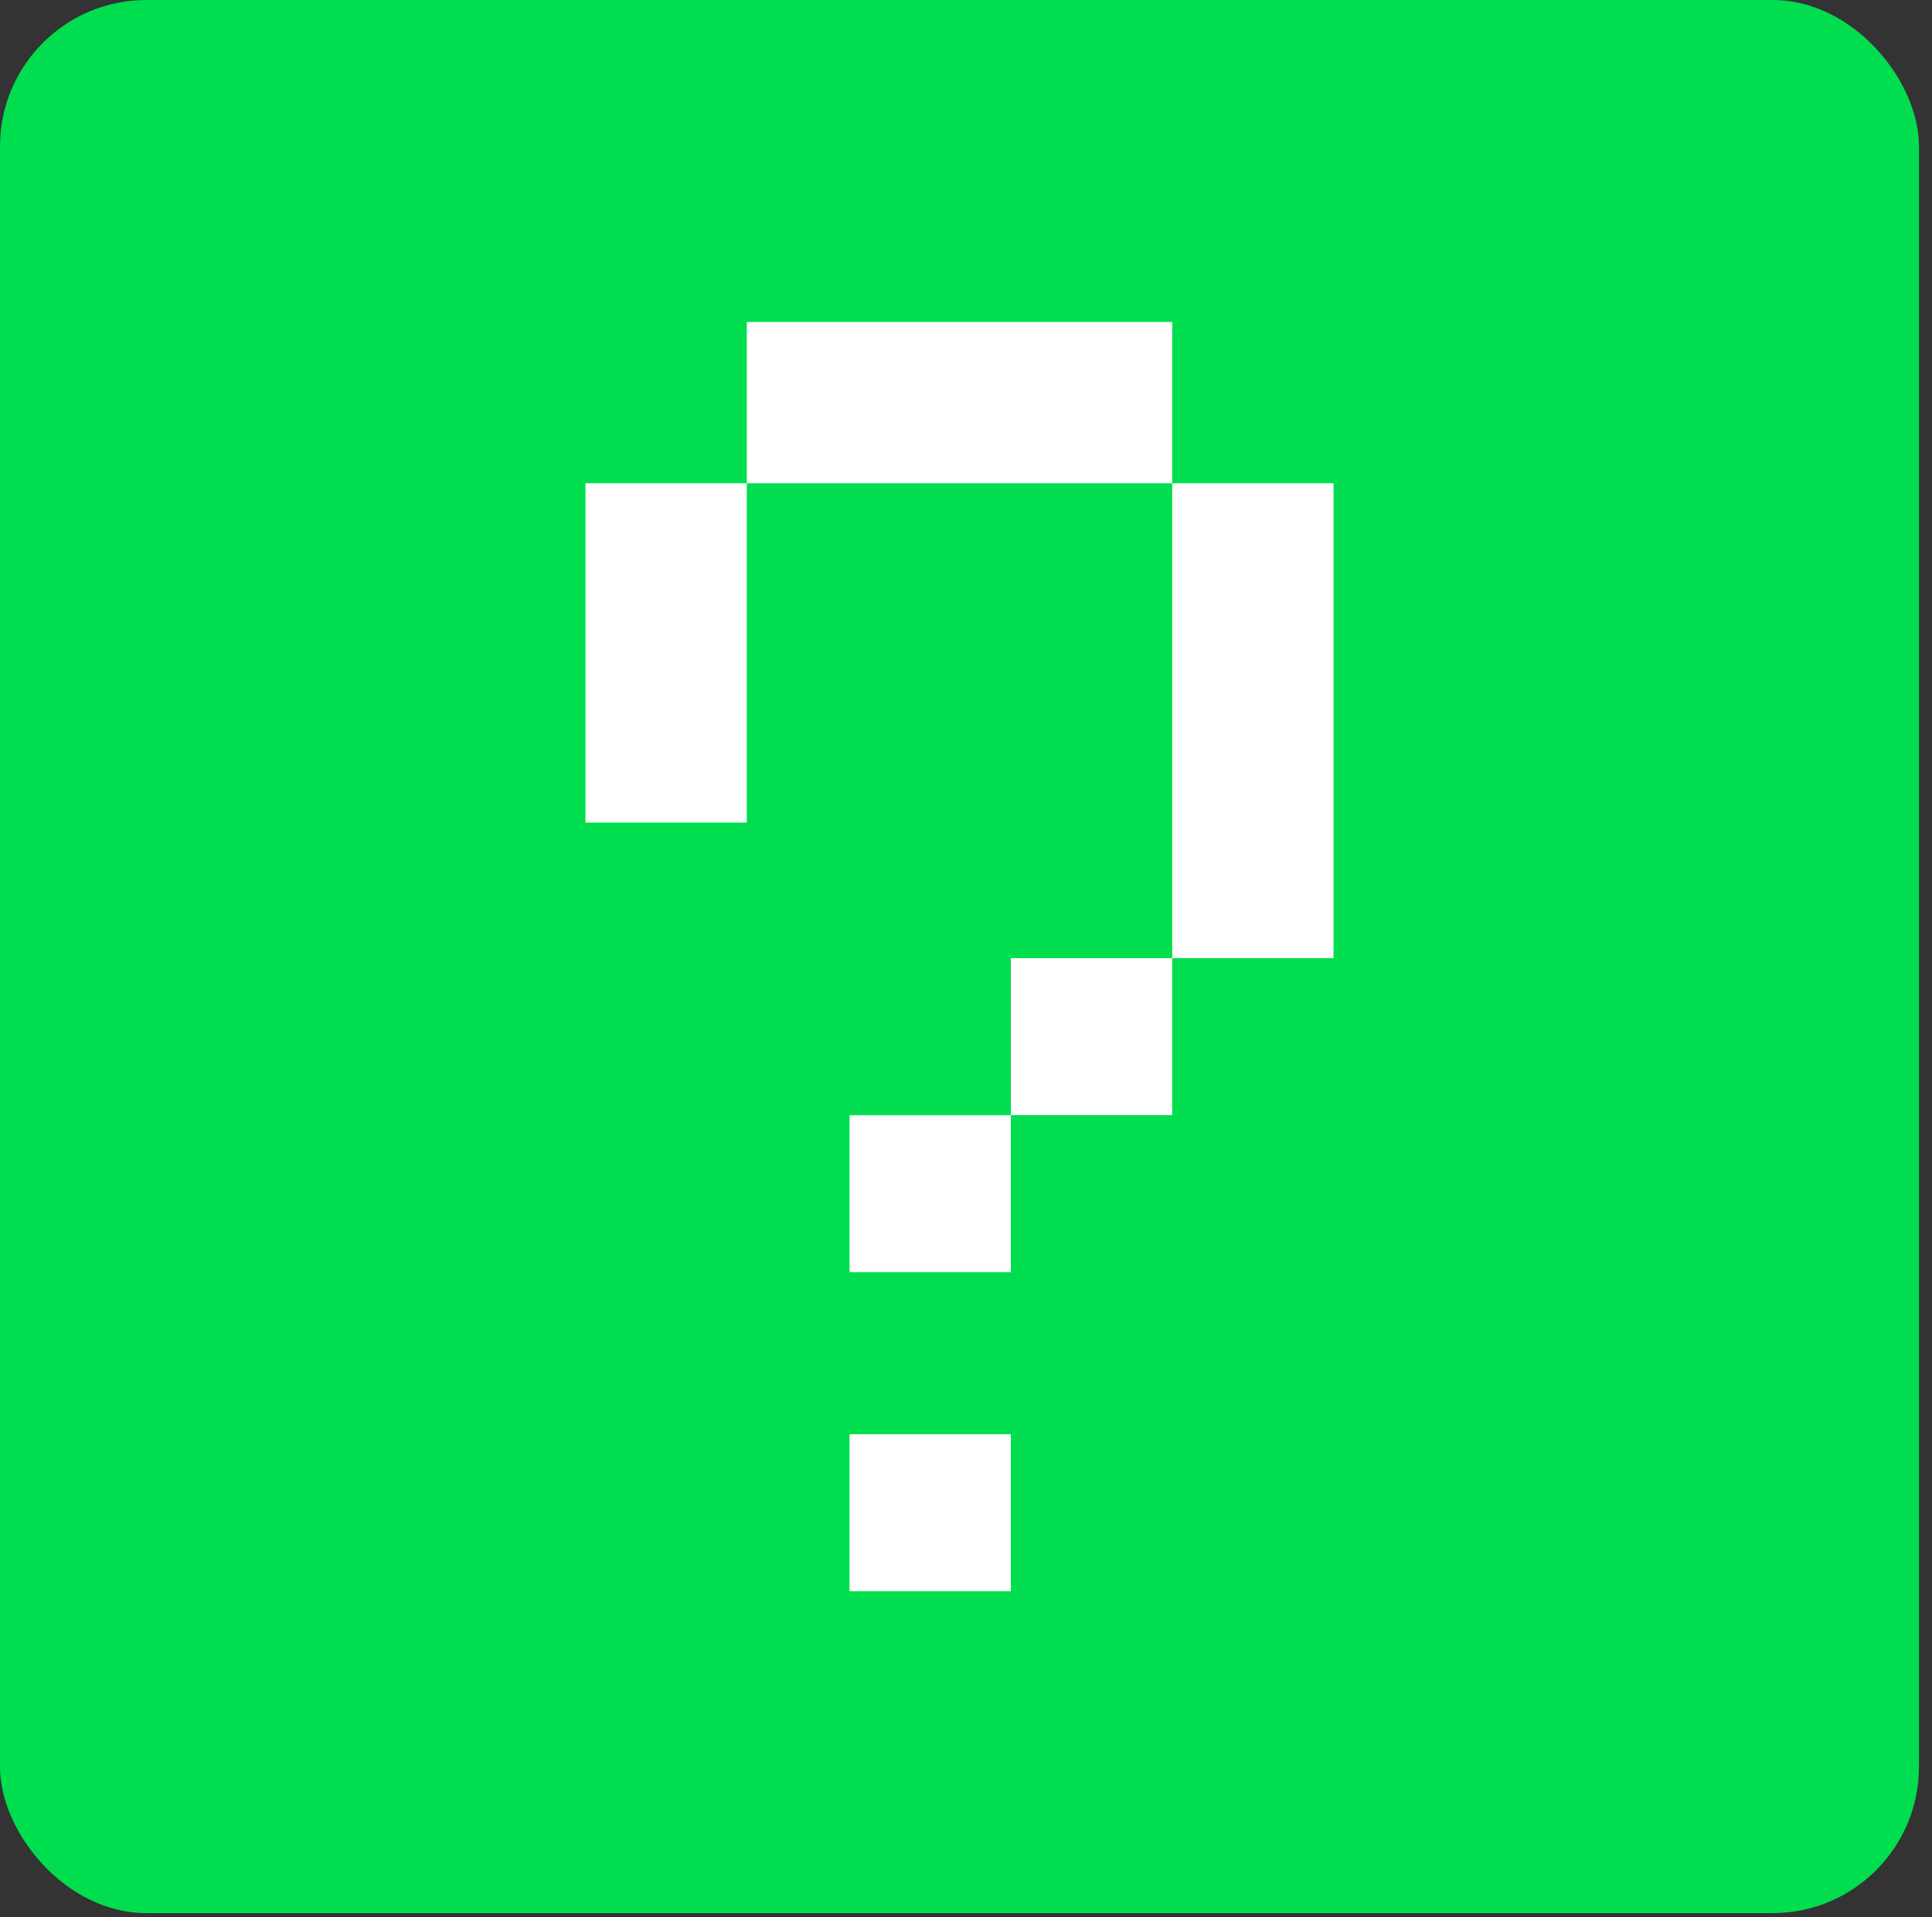 <svg width="132" height="131" viewBox="0 0 132 131" fill="none" xmlns="http://www.w3.org/2000/svg">
<rect x="0" y="0" width="132" height="131" fill="#333333" stroke="none"/>
<rect width="131.11" height="130.731" rx="10" fill="#00DE4F"/>
<g clip-path="url(#clip0_427_2557)">
<path d="M40 33.022H51.022V56.208H40V33.022Z" fill="white"/>
<path d="M80.089 22H51.023V33.022H80.089V22Z" fill="white"/>
<path d="M91.111 65.474V33.022H80.089V65.474H91.111Z" fill="white"/>
<path d="M69.066 108.731V98.006H58.044V108.731H69.066Z" fill="white"/>
<path d="M69.066 86.931V76.206H58.044V86.931H69.066Z" fill="white"/>
<path d="M80.088 76.199V65.474H69.066V76.199H80.088Z" fill="white"/>
</g>
<defs>
<clipPath id="clip0_427_2557">
<rect width="51.11" height="86.731" fill="white" transform="translate(40 22)"/>
</clipPath>
</defs>
</svg>
